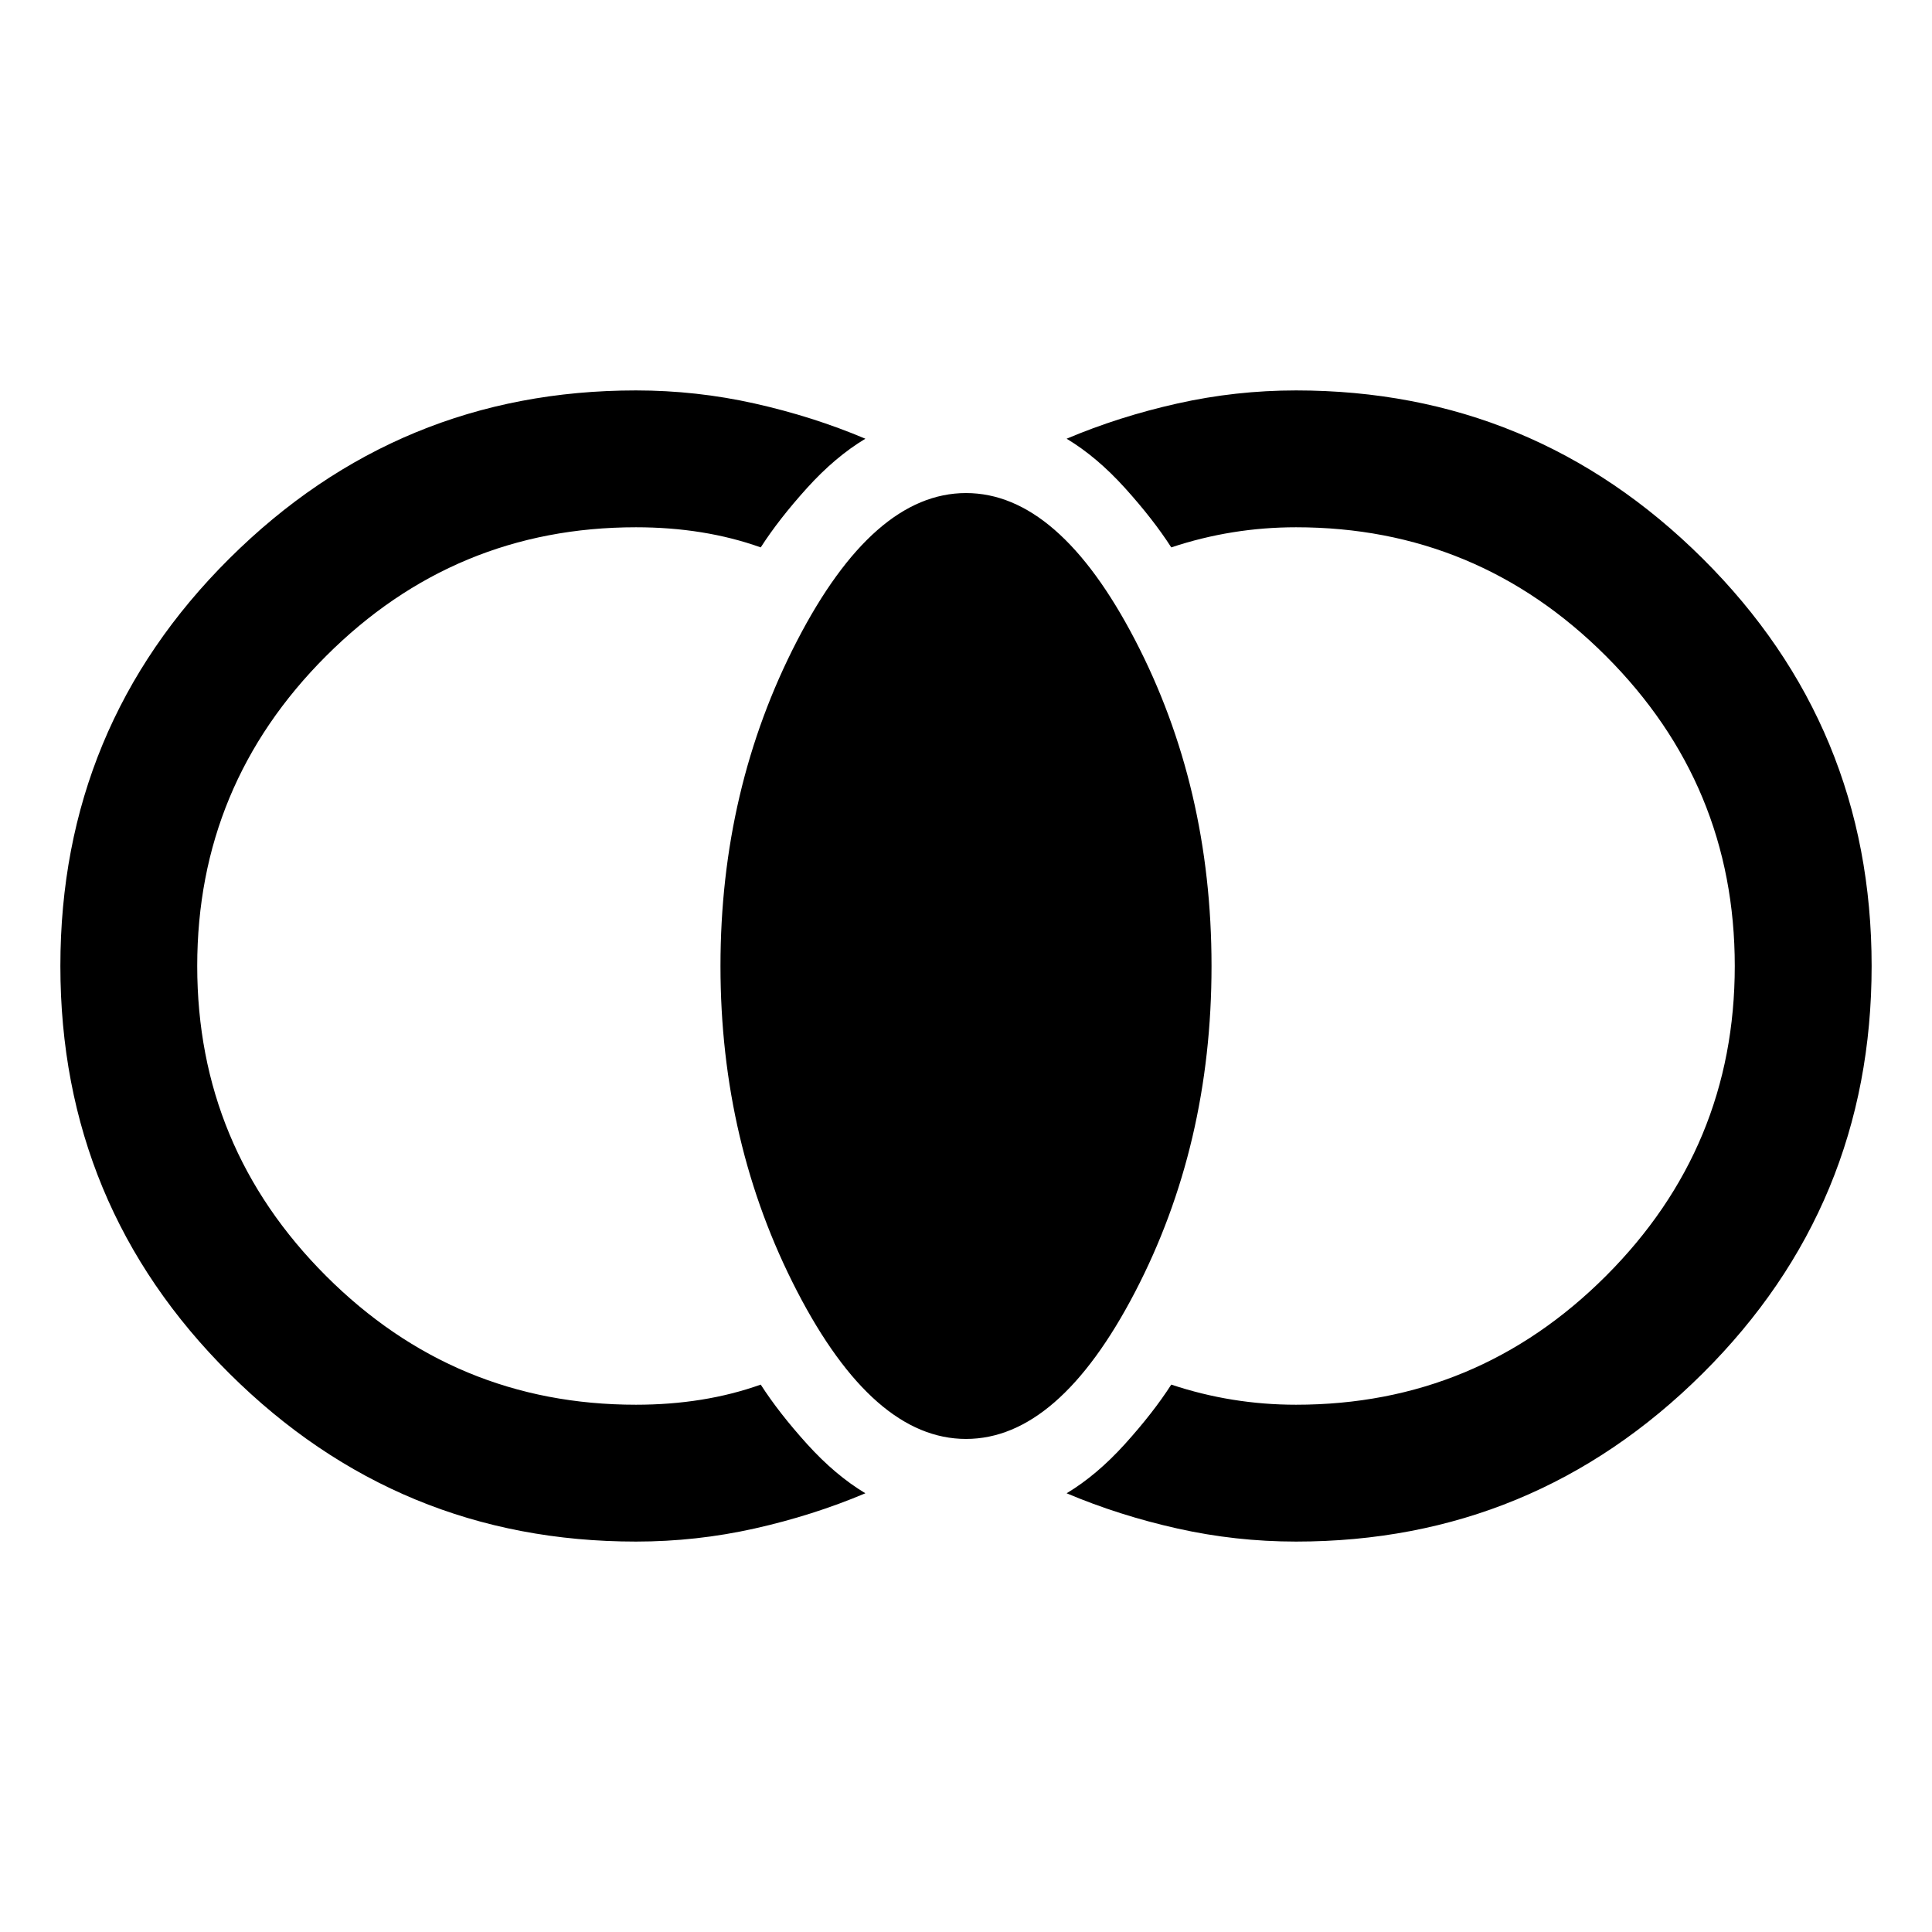 <svg xmlns="http://www.w3.org/2000/svg" height="48" width="48"><path d="M32.2 38.3q-1.5 0-2.95-.325-1.45-.325-2.75-.875.75-.45 1.45-1.225.7-.775 1.15-1.475.75.25 1.525.375.775.125 1.575.125 4.5 0 7.7-3.2t3.2-7.7q0-4.5-3.2-7.7t-7.7-3.2q-.8 0-1.575.125-.775.125-1.525.375-.45-.7-1.15-1.475-.7-.775-1.45-1.225 1.3-.55 2.75-.875Q30.7 9.7 32.2 9.7q5.9 0 10.1 4.175Q46.5 18.05 46.5 24t-4.2 10.125Q38.1 38.3 32.2 38.3ZM24 35.75q-2.3 0-4.2-3.675Q17.9 28.4 17.9 24q0-4.4 1.9-8.075 1.9-3.675 4.2-3.675 2.3 0 4.2 3.65 1.9 3.65 1.9 8.1 0 4.45-1.9 8.1-1.9 3.65-4.2 3.65Zm-8.2 2.55q-5.9 0-10.1-4.175Q1.5 29.95 1.5 24t4.2-10.125Q9.9 9.7 15.8 9.7q1.5 0 2.95.325 1.45.325 2.75.875-.75.45-1.45 1.225-.7.775-1.15 1.475-.7-.25-1.475-.375-.775-.125-1.625-.125-4.5 0-7.7 3.2T4.9 24q0 4.5 3.2 7.7t7.7 3.2q.85 0 1.625-.125T18.9 34.4q.45.7 1.15 1.475.7.775 1.45 1.225-1.3.55-2.75.875-1.45.325-2.95.325Z"/></svg>